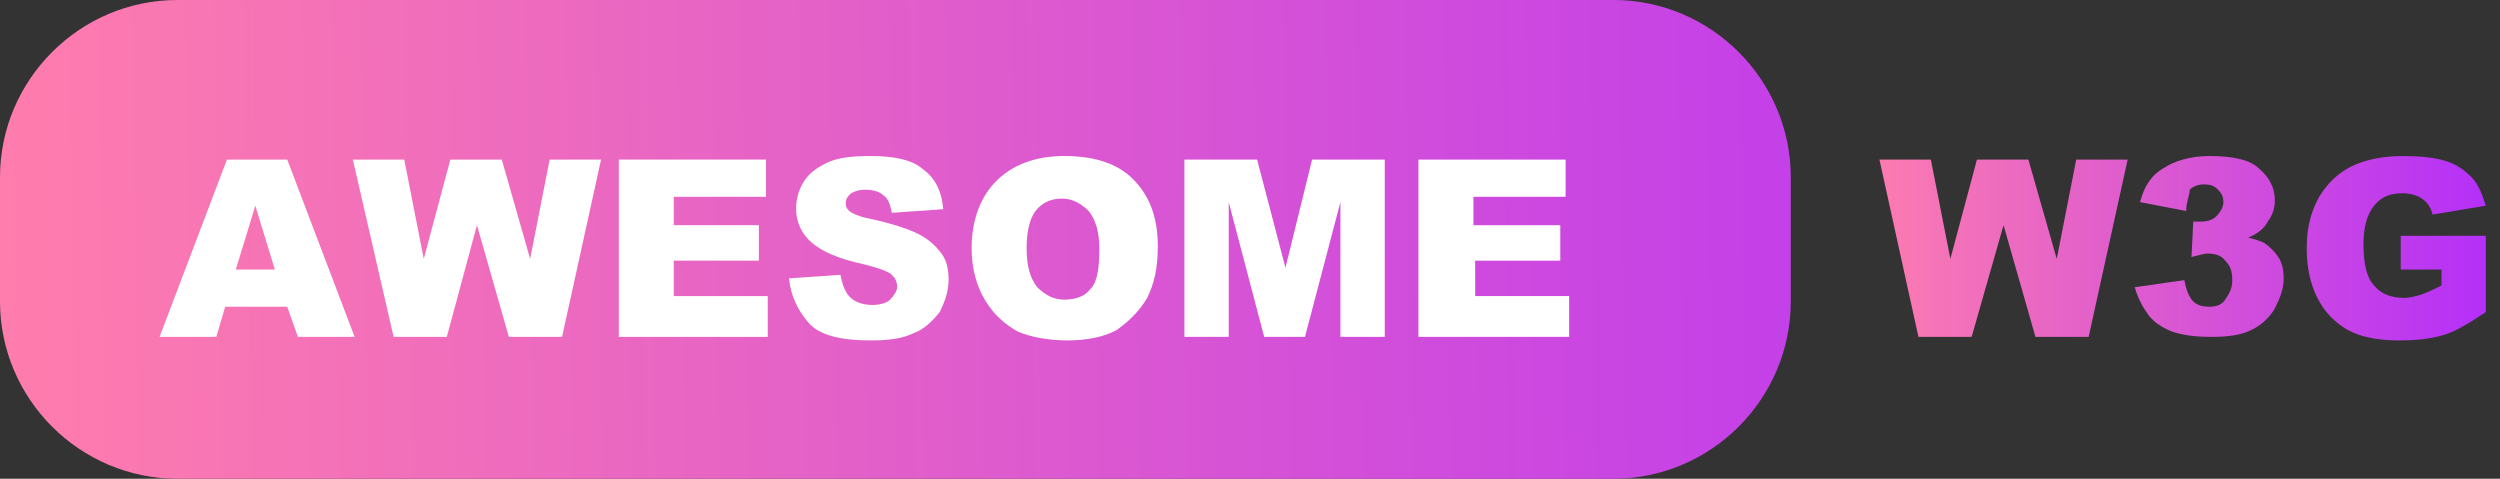 <?xml version="1.0" encoding="utf-8"?>
<!-- Generator: Adobe Illustrator 26.3.1, SVG Export Plug-In . SVG Version: 6.00 Build 0)  -->
<svg version="1.1" id="图层_1" xmlns="http://www.w3.org/2000/svg" xmlns:xlink="http://www.w3.org/1999/xlink" x="0px" y="0px"
	 viewBox="0 0 141 27" style="enable-background:new 0 0 141 27;" xml:space="preserve">
<rect x="0" y="0" width="141" height="27" fill="#333333" stroke="none"/>
<style type="text/css">
	.st0{fill:url(#SVGID_1_);}
	.st1{fill:#FFFFFF;}
	.st2{fill:url(#SVGID_00000031168043049068320350000011027255872888378278_);}
	.st3{fill:url(#SVGID_00000138559924366637162370000016661829099612596924_);}
	.st4{fill:url(#SVGID_00000166637549349790855120000007816125562644636858_);}
</style>
<linearGradient id="SVGID_1_" gradientUnits="userSpaceOnUse" x1="-4.668529e-02" y1="13.632" x2="140.11" y2="16.038" gradientTransform="matrix(1 0 0 -1 0 28)">
	<stop  offset="0" style="stop-color:#FF7DAC"/>
	<stop  offset="1" style="stop-color:#AD28FF"/>
</linearGradient>
<path class="st0" d="M0,10C0,4.5,4.5,0,10,0h81c5.5,0,10,4.5,10,10v7c0,5.5-4.5,10-10,10H10C4.5,27,0,22.5,0,17V10z"/>
<path class="st1" d="M16.2,17.3h-3.5L12.2,19H9l3.8-10h3.4l3.8,10h-3.2L16.2,17.3z M15.5,15.2l-1.1-3.6l-1.1,3.6H15.5z"/>
<path class="st1" d="M19.9,9h2.9l1.1,5.6L25.4,9h2.9l1.6,5.6L31,9h2.9l-2.2,10h-3l-1.8-6.3L25.2,19h-3L19.9,9z"/>
<path class="st1" d="M34.9,9h8.3v2.1H38v1.6h4.8v2H38v2h5.3V19h-8.4V9z"/>
<path class="st1" d="M44.5,15.7l2.9-0.2c0.1,0.5,0.2,0.8,0.4,1.1c0.3,0.4,0.8,0.6,1.4,0.6c0.4,0,0.8-0.1,1-0.3
	c0.2-0.2,0.4-0.5,0.4-0.7c0-0.3-0.1-0.5-0.3-0.7c-0.2-0.2-0.8-0.4-1.6-0.6c-1.4-0.3-2.3-0.7-2.9-1.2c-0.6-0.5-0.9-1.2-0.9-1.9
	c0-0.5,0.1-1,0.4-1.5c0.3-0.5,0.7-0.8,1.3-1.1c0.6-0.3,1.4-0.4,2.5-0.4c1.3,0,2.3,0.2,2.9,0.7c0.7,0.5,1.1,1.2,1.2,2.3L50.3,12
	c-0.1-0.5-0.2-0.8-0.5-1c-0.2-0.2-0.6-0.3-1-0.3c-0.4,0-0.6,0.1-0.8,0.2c-0.2,0.2-0.3,0.3-0.3,0.6c0,0.2,0.1,0.3,0.2,0.4
	c0.1,0.1,0.5,0.3,1,0.4c1.4,0.3,2.3,0.6,2.9,0.9c0.6,0.3,1,0.7,1.3,1.1c0.3,0.4,0.4,0.9,0.4,1.5c0,0.6-0.2,1.2-0.5,1.8
	c-0.4,0.5-0.9,1-1.5,1.2c-0.6,0.3-1.4,0.4-2.4,0.4c-1.7,0-2.9-0.3-3.5-1C45,17.5,44.6,16.7,44.5,15.7z"/>
<path class="st1" d="M54.8,14c0-1.6,0.5-2.9,1.4-3.8c0.9-0.9,2.2-1.4,3.8-1.4c1.7,0,3,0.4,3.9,1.3c0.9,0.9,1.4,2.1,1.4,3.8
	c0,1.2-0.2,2.1-0.6,2.9c-0.4,0.7-1,1.3-1.7,1.8c-0.7,0.4-1.7,0.6-2.8,0.6c-1.1,0-2.1-0.2-2.8-0.5c-0.7-0.4-1.3-0.9-1.8-1.7
	S54.8,15.2,54.8,14z M57.9,14c0,1,0.2,1.7,0.6,2.2c0.4,0.4,0.9,0.7,1.5,0.7c0.7,0,1.2-0.2,1.5-0.6c0.4-0.4,0.5-1.2,0.5-2.3
	c0-0.9-0.2-1.6-0.6-2.1c-0.4-0.4-0.9-0.7-1.5-0.7c-0.6,0-1.1,0.2-1.5,0.7C58.1,12.3,57.9,13,57.9,14z"/>
<path class="st1" d="M66.8,9h4.1l1.6,6.1L74,9h4.1v10h-2.5v-7.6l-2,7.6h-2.3l-2-7.6V19h-2.5V9z"/>
<path class="st1" d="M80,9h8.3v2.1h-5.2v1.6H88v2h-4.8v2h5.3V19H80V9z"/>
<linearGradient id="SVGID_00000163755625742333532030000009132925936562409366_" gradientUnits="userSpaceOnUse" x1="105.993" y1="14.011" x2="141.993" y2="14.011" gradientTransform="matrix(1 0 0 -1 0 28)">
	<stop  offset="0" style="stop-color:#FC7BB0"/>
	<stop  offset="1" style="stop-color:#B12CFC"/>
</linearGradient>
<path style="fill:url(#SVGID_00000163755625742333532030000009132925936562409366_);" d="M106,9h2.9l1.1,5.6l1.5-5.6h2.9l1.6,5.6
	l1.1-5.6h2.9l-2.2,10h-3l-1.8-6.3l-1.8,6.3h-3L106,9z"/>
<linearGradient id="SVGID_00000069388324662827837810000003788061198615152035_" gradientUnits="userSpaceOnUse" x1="106" y1="14.011" x2="142" y2="14.011" gradientTransform="matrix(1 0 0 -1 0 28)">
	<stop  offset="0" style="stop-color:#FC7BB0"/>
	<stop  offset="1" style="stop-color:#B12CFC"/>
</linearGradient>
<path style="fill:url(#SVGID_00000069388324662827837810000003788061198615152035_);" d="M123.3,11.9l-2.6-0.5
	c0.2-0.8,0.6-1.5,1.3-1.9c0.6-0.4,1.5-0.7,2.6-0.7c1.3,0,2.3,0.2,2.8,0.7c0.6,0.5,0.9,1.1,0.9,1.8c0,0.4-0.1,0.8-0.4,1.2
	c-0.2,0.4-0.6,0.7-1.1,0.9c0.4,0.1,0.7,0.2,0.9,0.3c0.3,0.2,0.6,0.5,0.8,0.8c0.2,0.3,0.3,0.7,0.3,1.2c0,0.6-0.2,1.1-0.5,1.7
	c-0.3,0.5-0.7,0.9-1.3,1.2c-0.6,0.3-1.3,0.4-2.3,0.4c-0.9,0-1.6-0.1-2.2-0.3c-0.5-0.2-1-0.5-1.3-0.9c-0.3-0.4-0.6-0.9-0.8-1.6
	l2.8-0.4c0.1,0.6,0.3,1,0.5,1.2c0.2,0.2,0.5,0.3,0.9,0.3c0.4,0,0.7-0.1,0.9-0.4c0.2-0.3,0.4-0.6,0.4-1.1c0-0.5-0.1-0.8-0.4-1.1
	c-0.2-0.3-0.6-0.4-1-0.4c-0.2,0-0.5,0.1-0.9,0.2l0.1-2c0.2,0,0.3,0,0.4,0c0.4,0,0.7-0.1,0.9-0.3c0.2-0.2,0.4-0.5,0.4-0.8
	c0-0.3-0.1-0.5-0.3-0.7c-0.2-0.2-0.4-0.3-0.8-0.3c-0.3,0-0.6,0.1-0.8,0.3C123.5,11,123.3,11.4,123.3,11.9z"/>
<linearGradient id="SVGID_00000072993608821082784780000014695289662944380807_" gradientUnits="userSpaceOnUse" x1="106" y1="14.011" x2="142" y2="14.011" gradientTransform="matrix(1 0 0 -1 0 28)">
	<stop  offset="0" style="stop-color:#FC7BB0"/>
	<stop  offset="1" style="stop-color:#B12CFC"/>
</linearGradient>
<path style="fill:url(#SVGID_00000072993608821082784780000014695289662944380807_);" d="M135.4,15.4v-2.1h4.8v4.3
	c-0.9,0.6-1.7,1.1-2.4,1.3c-0.7,0.2-1.5,0.3-2.5,0.3c-1.2,0-2.2-0.2-2.9-0.6c-0.7-0.4-1.3-1-1.7-1.8c-0.4-0.8-0.6-1.7-0.6-2.8
	c0-1.1,0.2-2,0.7-2.9c0.5-0.8,1.1-1.4,2-1.8c0.7-0.3,1.6-0.5,2.7-0.5c1.1,0,1.9,0.1,2.5,0.3c0.6,0.2,1,0.5,1.4,0.9
	c0.4,0.4,0.6,1,0.8,1.6l-3,0.5c-0.1-0.4-0.3-0.7-0.6-0.9c-0.3-0.2-0.7-0.3-1.1-0.3c-0.7,0-1.2,0.2-1.6,0.7c-0.4,0.5-0.6,1.2-0.6,2.2
	c0,1.1,0.2,1.9,0.6,2.3c0.4,0.5,1,0.7,1.7,0.7c0.3,0,0.7-0.1,1-0.2c0.3-0.1,0.7-0.3,1.1-0.5v-0.9H135.4z"/>
</svg>
